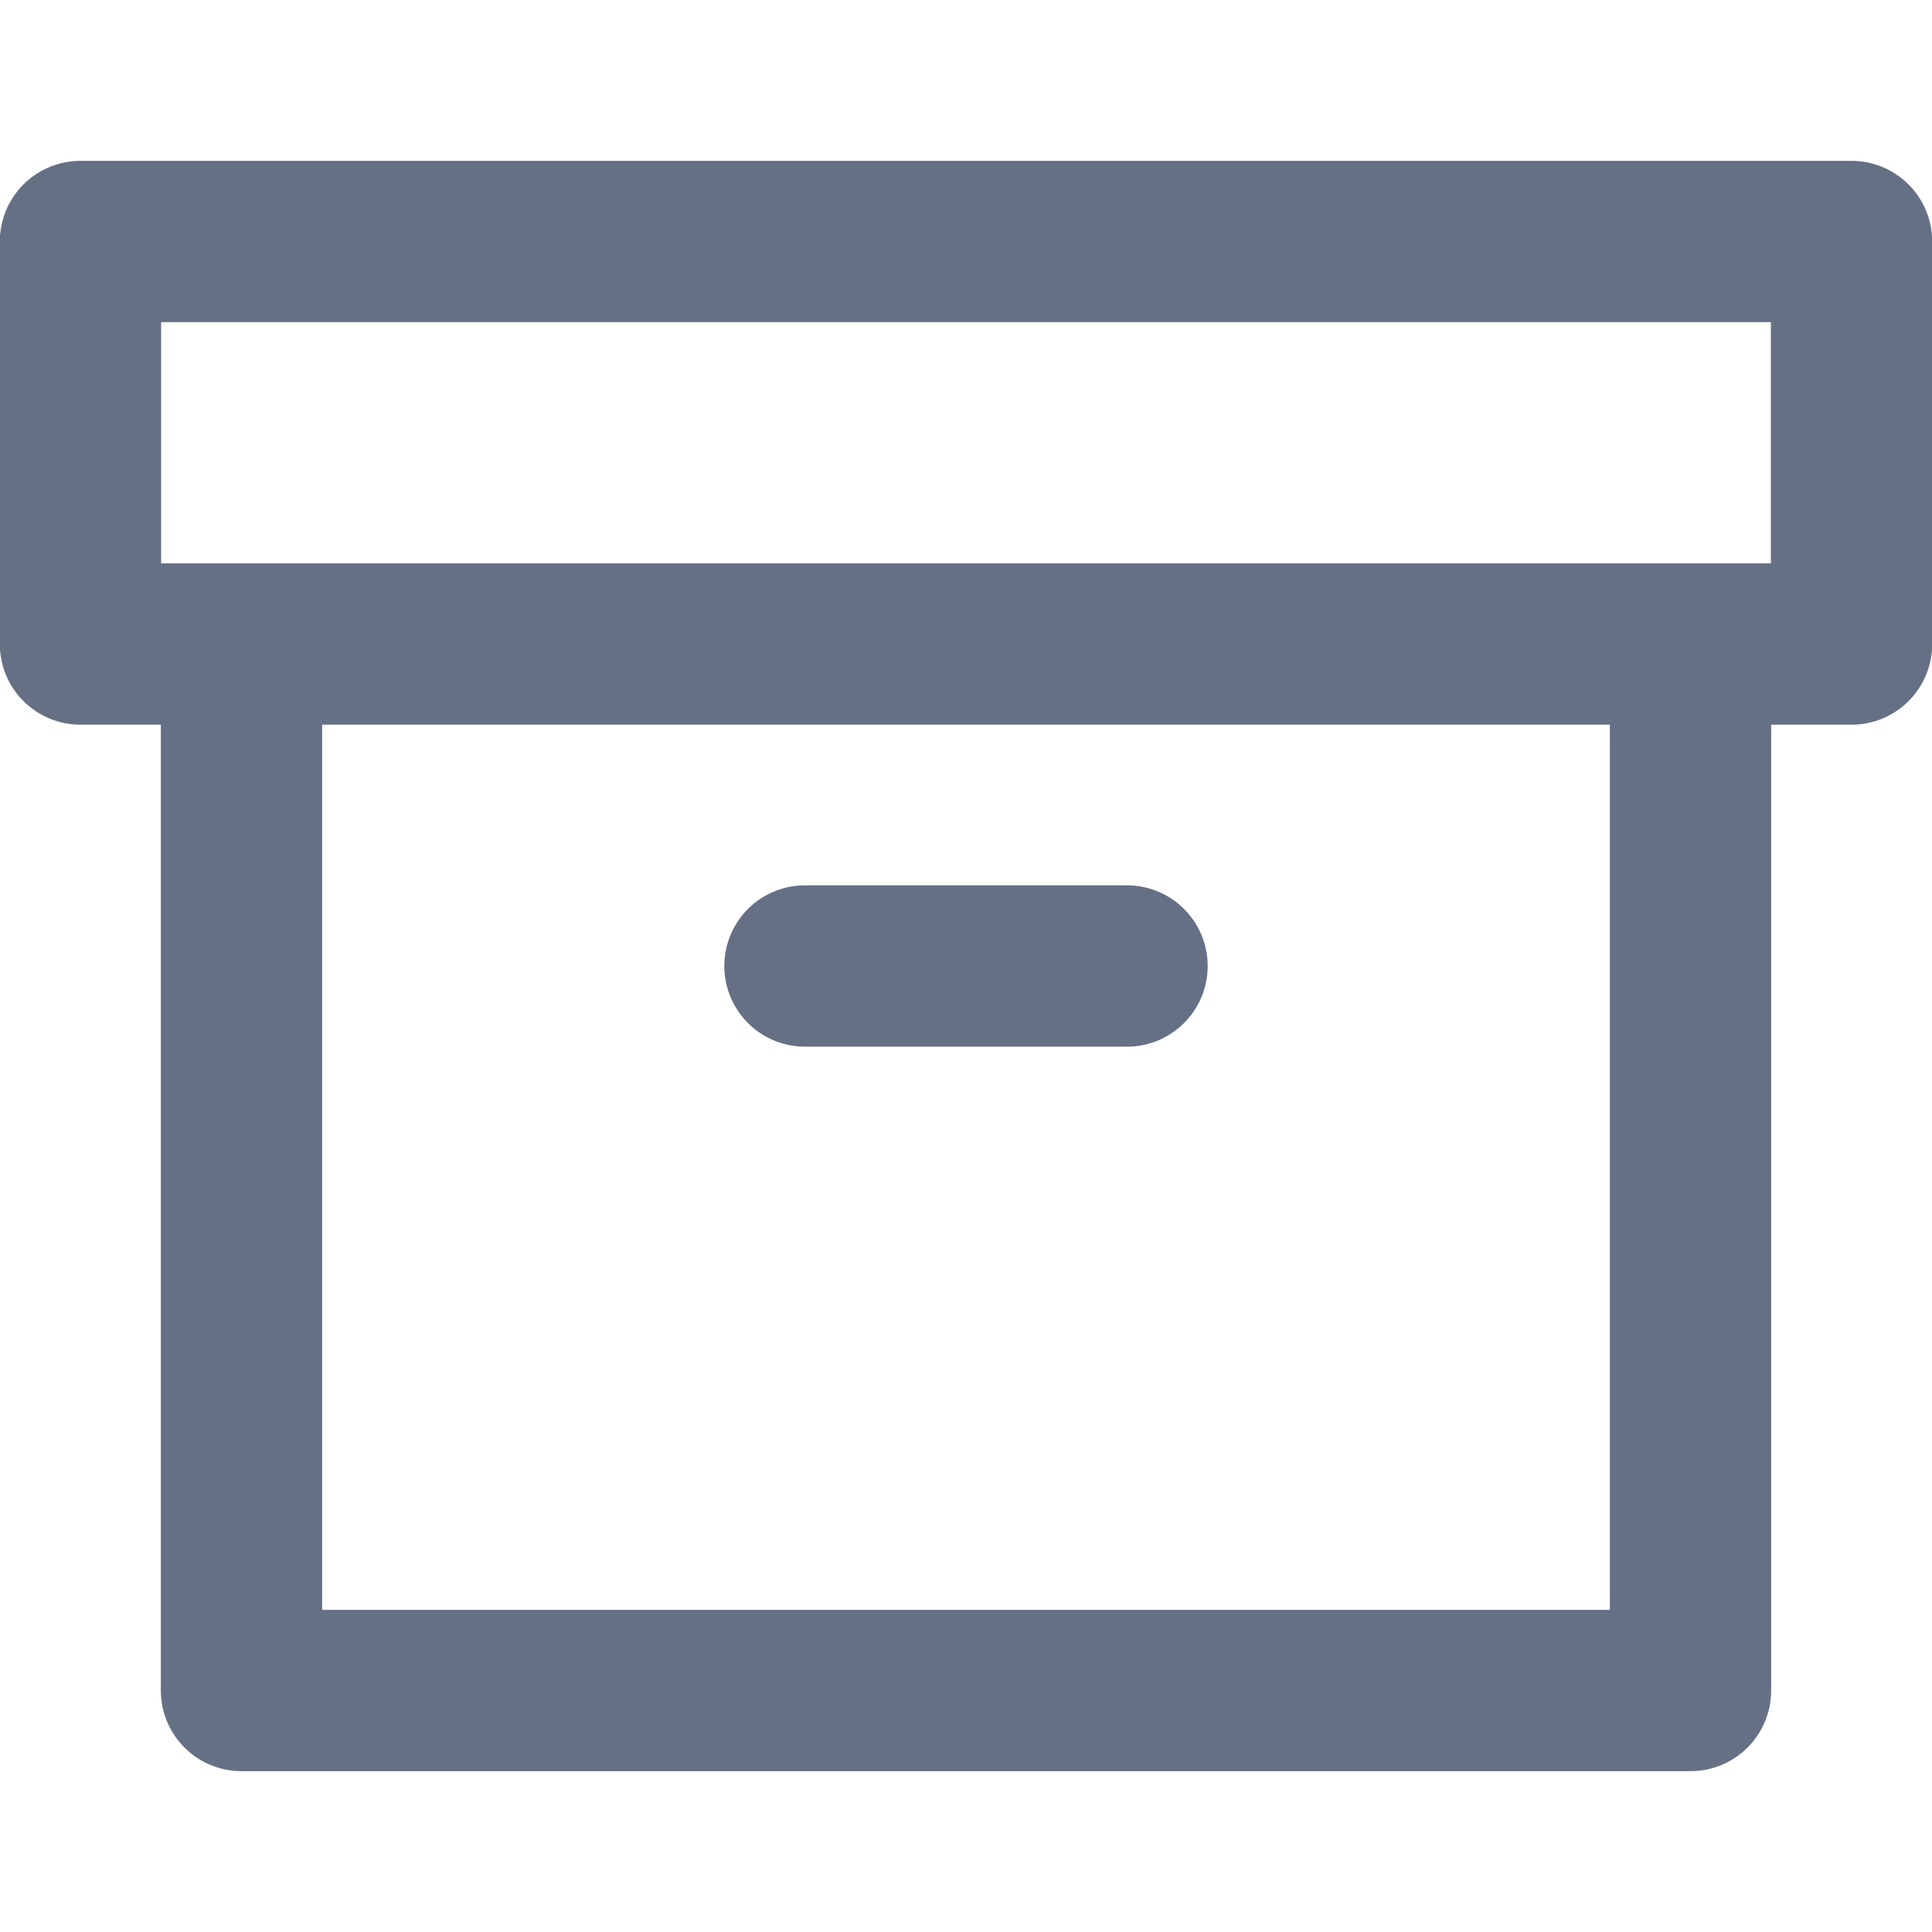 <svg width="20" height="20" viewBox="0 0 20 20" fill="none" xmlns="http://www.w3.org/2000/svg">
<g clip-path="url(#clip0_2997_3143)">
<path d="M17.5 6.667V17.5H2.5V6.667M8.333 10H11.667M0.833 2.5H19.167V6.667H0.833V2.5Z" stroke="#667085" stroke-width="1.67" stroke-linecap="round" stroke-linejoin="round"/>
</g>
<defs>
<clipPath id="clip0_2997_3143">
<rect width="20" height="20" fill="white"/>
</clipPath>
</defs>
</svg>

